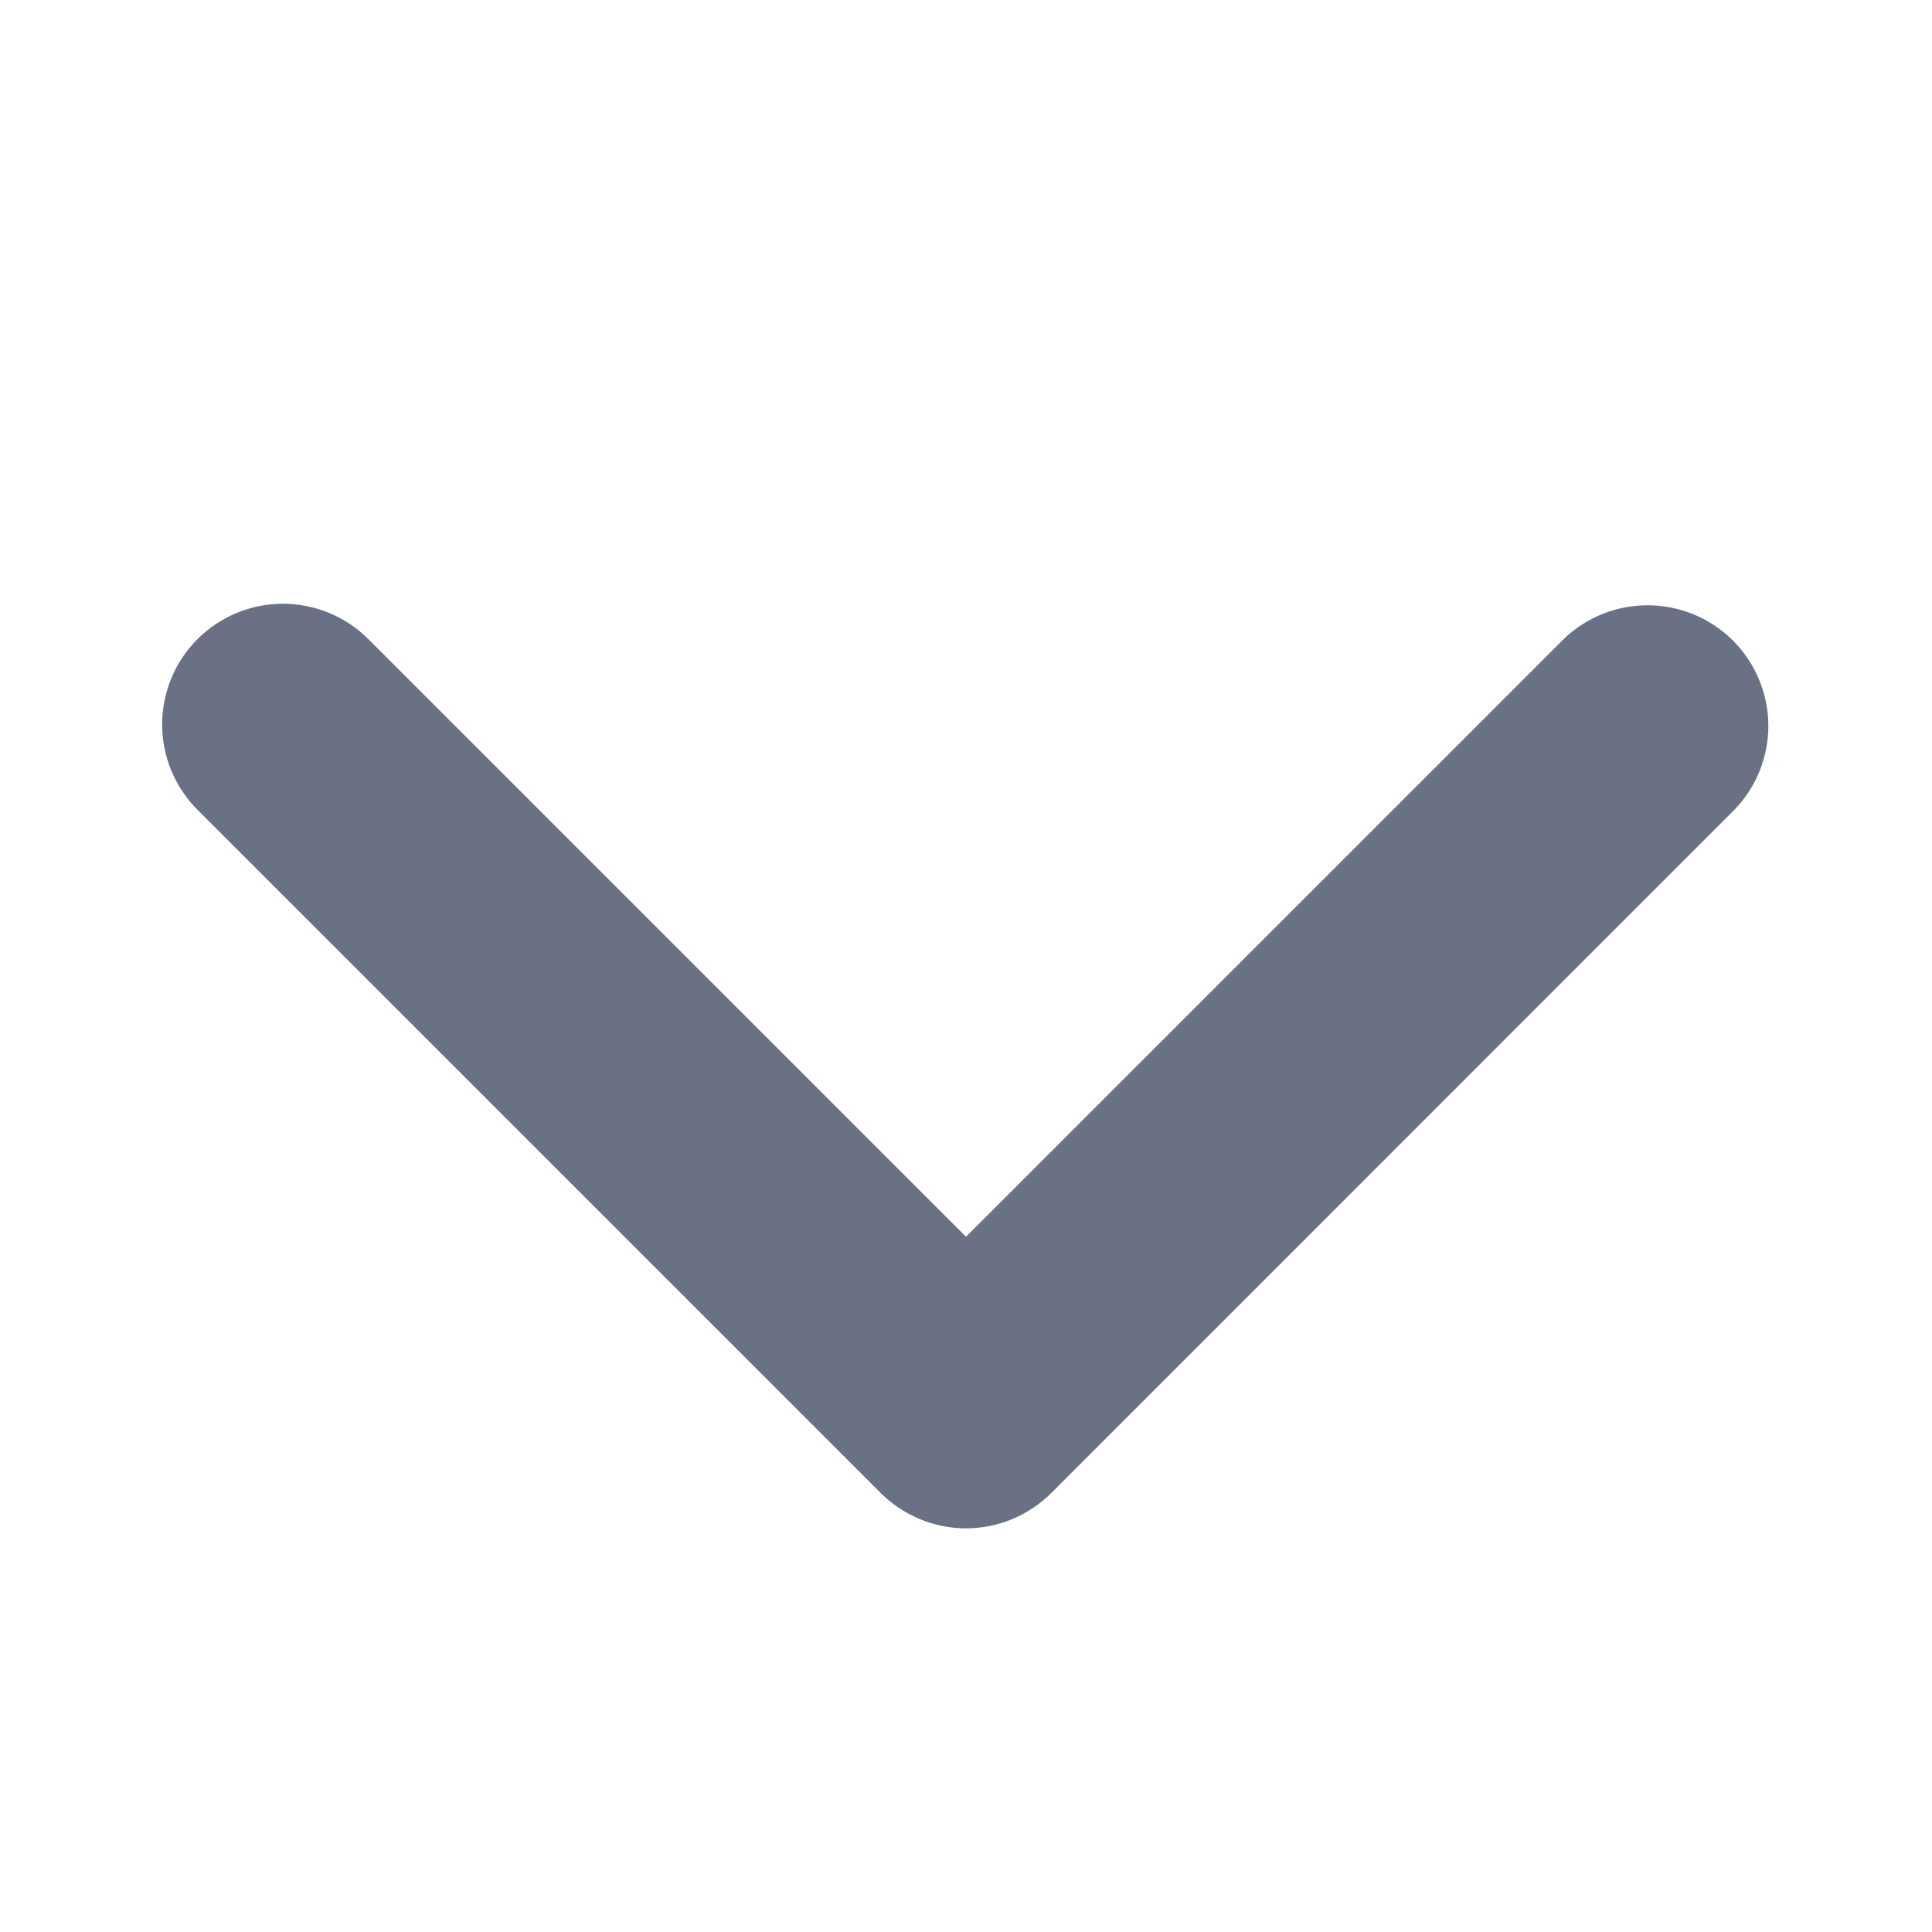 <svg xmlns="http://www.w3.org/2000/svg" xmlns:xlink="http://www.w3.org/1999/xlink" fill="none" version="1.1" width="14" height="14" viewBox="0 0 14 14"><defs><clipPath id="master_svg0_3764_087884/3764_085414/3_0732"><rect x="0" y="0" width="14" height="14" rx="0"/></clipPath></defs><g clip-path="url(#master_svg0_3764_087884/3764_085414/3_0732)"><g><path d="M1.431,4.631C1.596,4.467,1.818,4.375,2.05,4.375C2.282,4.375,2.505,4.467,2.669,4.631C2.669,4.631,7,8.962,7,8.962C7,8.962,11.331,4.631,11.331,4.631C11.496,4.472,11.717,4.384,11.947,4.386C12.176,4.388,12.396,4.48,12.558,4.642C12.72,4.804,12.812,5.024,12.814,5.253C12.816,5.482,12.728,5.703,12.568,5.868C12.568,5.868,7.619,10.818,7.619,10.818C7.455,10.982,7.232,11.075,7,11.075C6.768,11.075,6.545,10.982,6.381,10.818C6.381,10.818,1.431,5.868,1.431,5.868C1.267,5.704,1.175,5.482,1.175,5.25C1.175,5.018,1.267,4.795,1.431,4.631C1.431,4.631,1.431,4.631,1.431,4.631C1.431,4.631,1.431,4.631,1.431,4.631Z" fill="#6B7184" fill-opacity="1"/></g></g></svg>